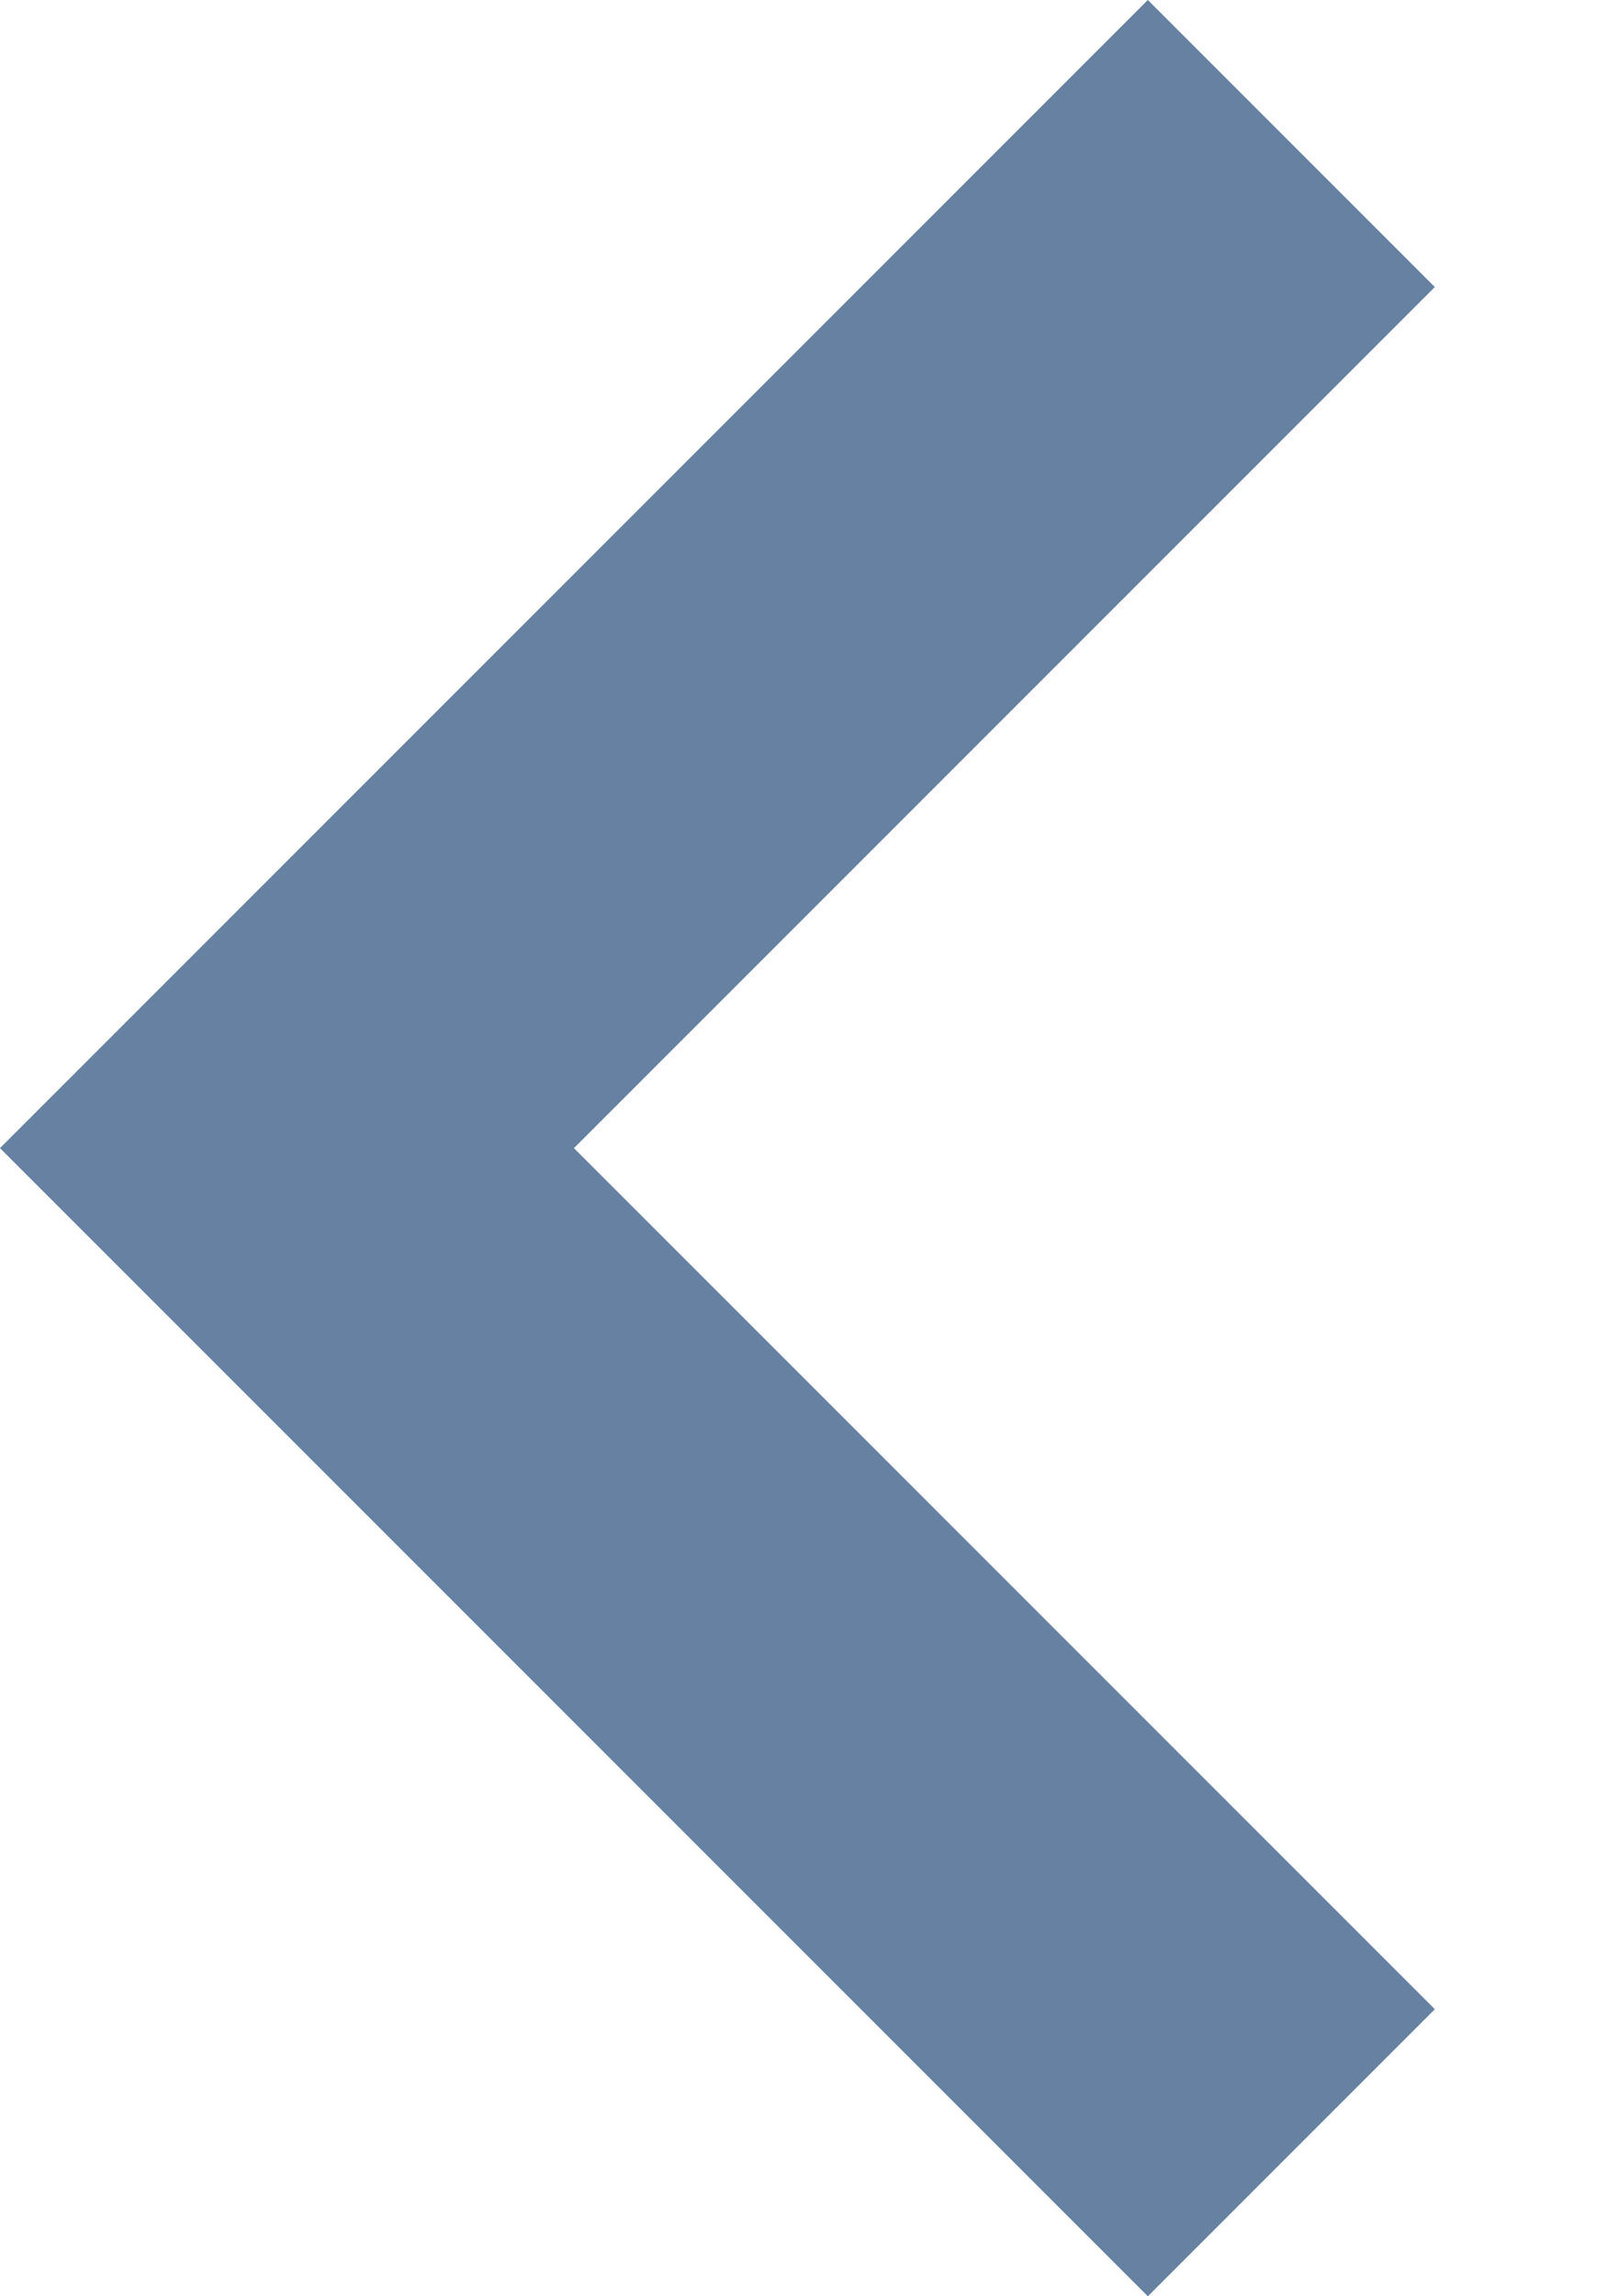 <svg width="7" height="10" viewBox="0 0 7 10" fill="none" xmlns="http://www.w3.org/2000/svg">
<path opacity="0.6" fill-rule="evenodd" clip-rule="evenodd" d="M5 0L6.25 1.25L2.5 5L6.25 8.75L5 10L0 5L5 0Z" fill="#002D63"/>
</svg>
